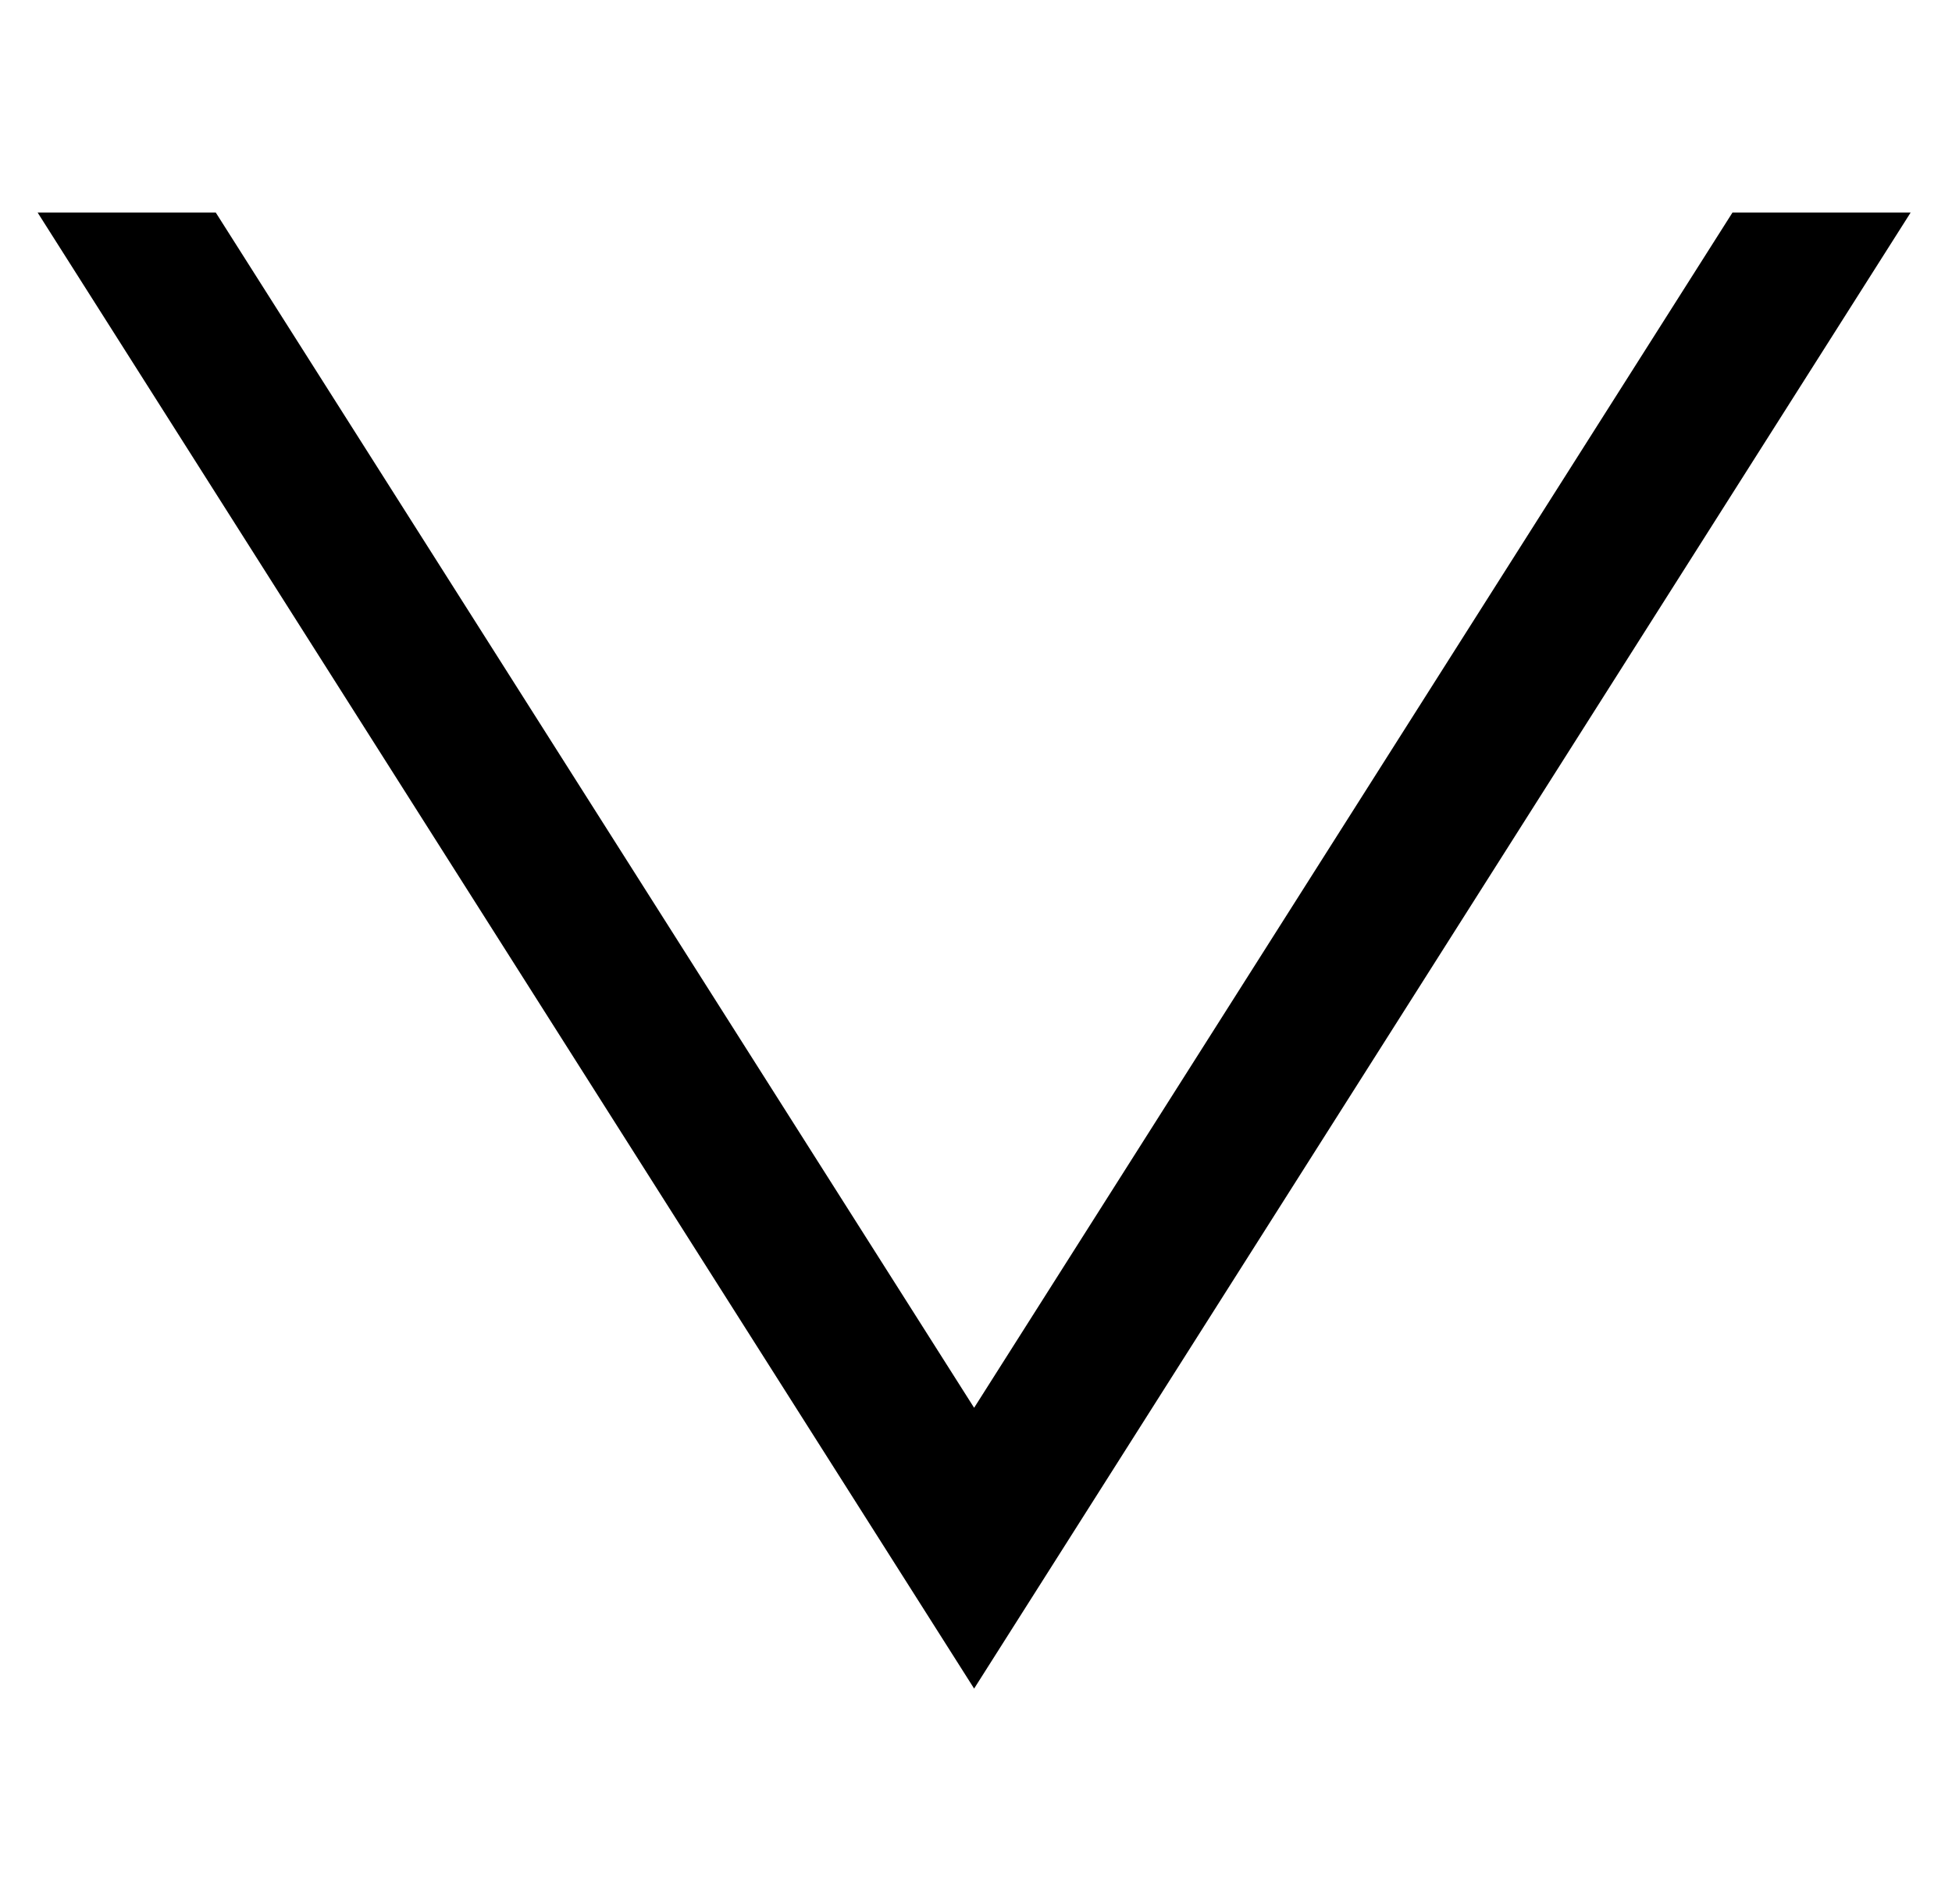 <?xml version="1.0" encoding="UTF-8" standalone="no"?>
<!DOCTYPE svg PUBLIC "-//W3C//DTD SVG 1.1//EN" "http://www.w3.org/Graphics/SVG/1.1/DTD/svg11.dtd">
<svg width="100%" height="100%" viewBox="0 0 80 78" version="1.1" xmlns="http://www.w3.org/2000/svg" xmlns:xlink="http://www.w3.org/1999/xlink" xml:space="preserve" xmlns:serif="http://www.serif.com/" style="fill-rule:evenodd;clip-rule:evenodd;stroke-linejoin:round;stroke-miterlimit:2;">
    <rect id="Artboard1" x="0" y="0" width="79.846" height="77.9" style="fill:none;"/>
    <g id="Artboard11" serif:id="Artboard1">
        <path d="M39.923,57.684L71.002,8.711L78.304,8.711L39.923,69.189L1.543,8.711L8.844,8.711L39.923,57.684Z"/>
    </g>
</svg>
